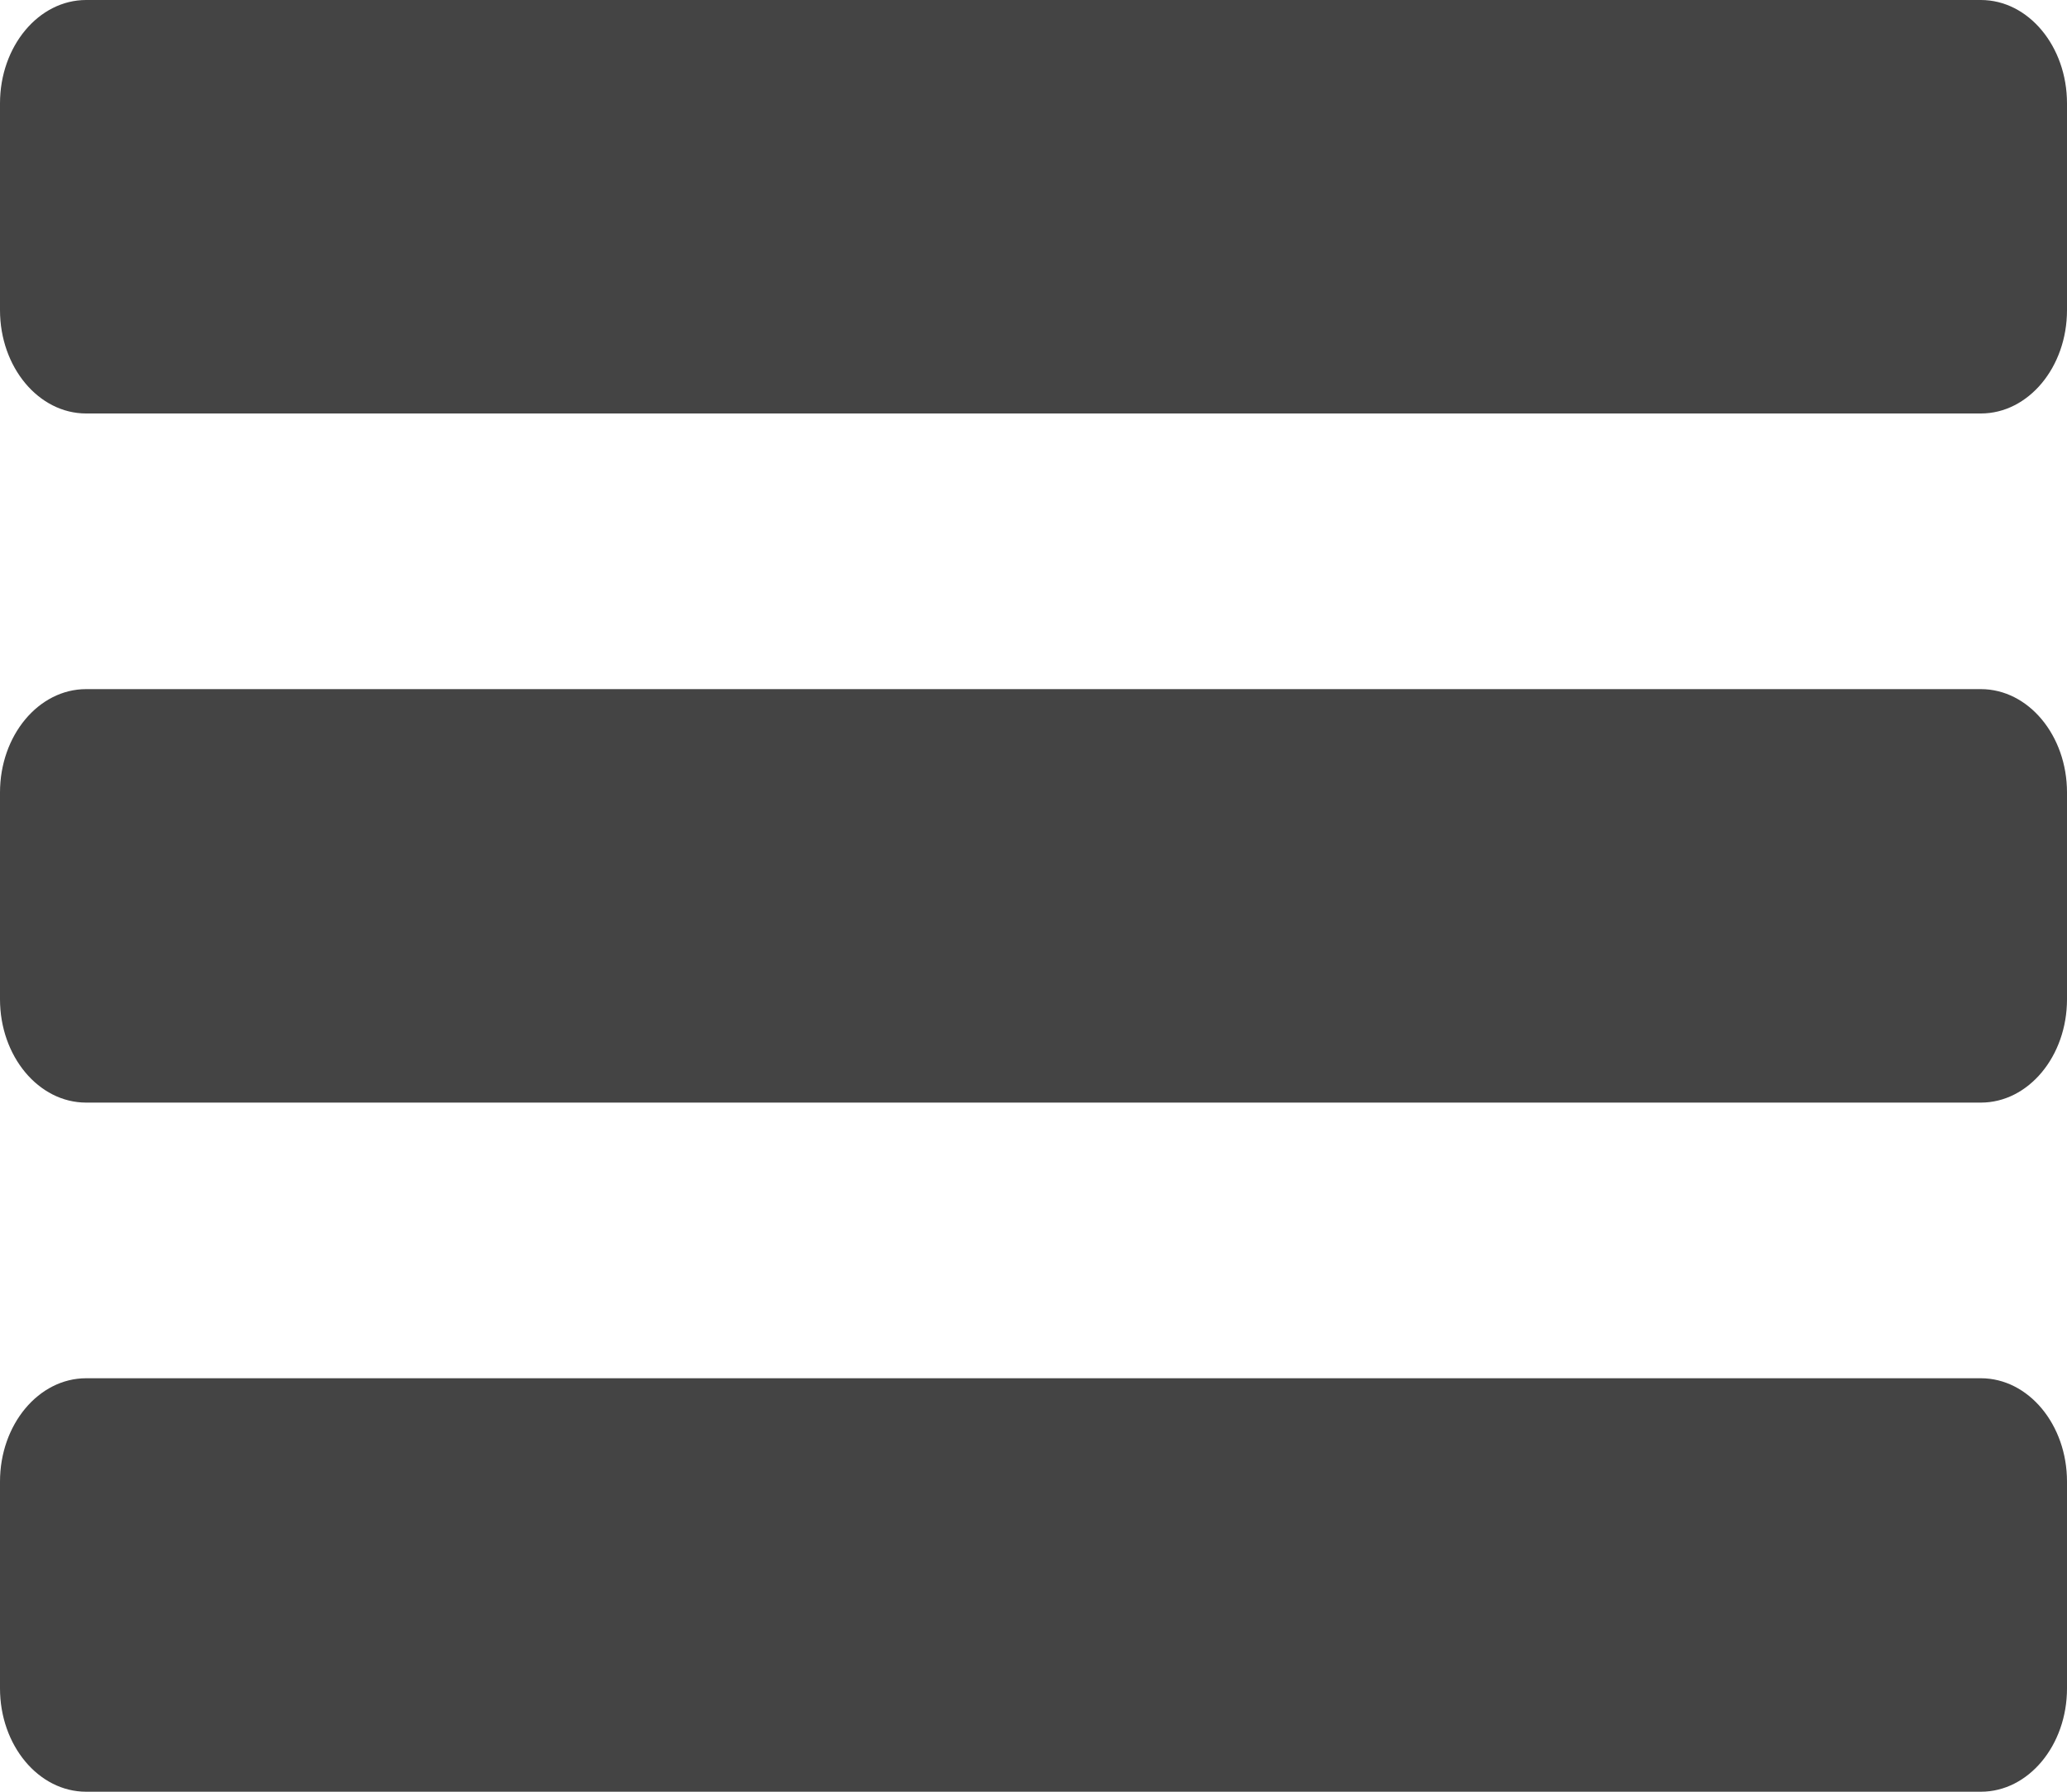 <svg width="15" height="13" viewBox="0 0 15 13" xmlns="http://www.w3.org/2000/svg">
    <title>menu</title>
    <path d="M14.375 0H.625C.28 0 0 .336 0 .75v1.5c0 .414.28.75.625.75h13.75c.345 0 .625-.336.625-.75V.75c0-.414-.28-.75-.625-.75zm0 5H.625C.28 5 0 5.336 0 5.75v1.5c0 .414.28.75.625.75h13.75c.345 0 .625-.336.625-.75v-1.5c0-.414-.28-.75-.625-.75zm0 5H.625C.28 10 0 10.336 0 10.75v1.5c0 .414.28.75.625.75h13.75c.345 0 .625-.336.625-.75v-1.5c0-.414-.28-.75-.625-.75z" fill="#444" fill-rule="evenodd"/>
</svg>
